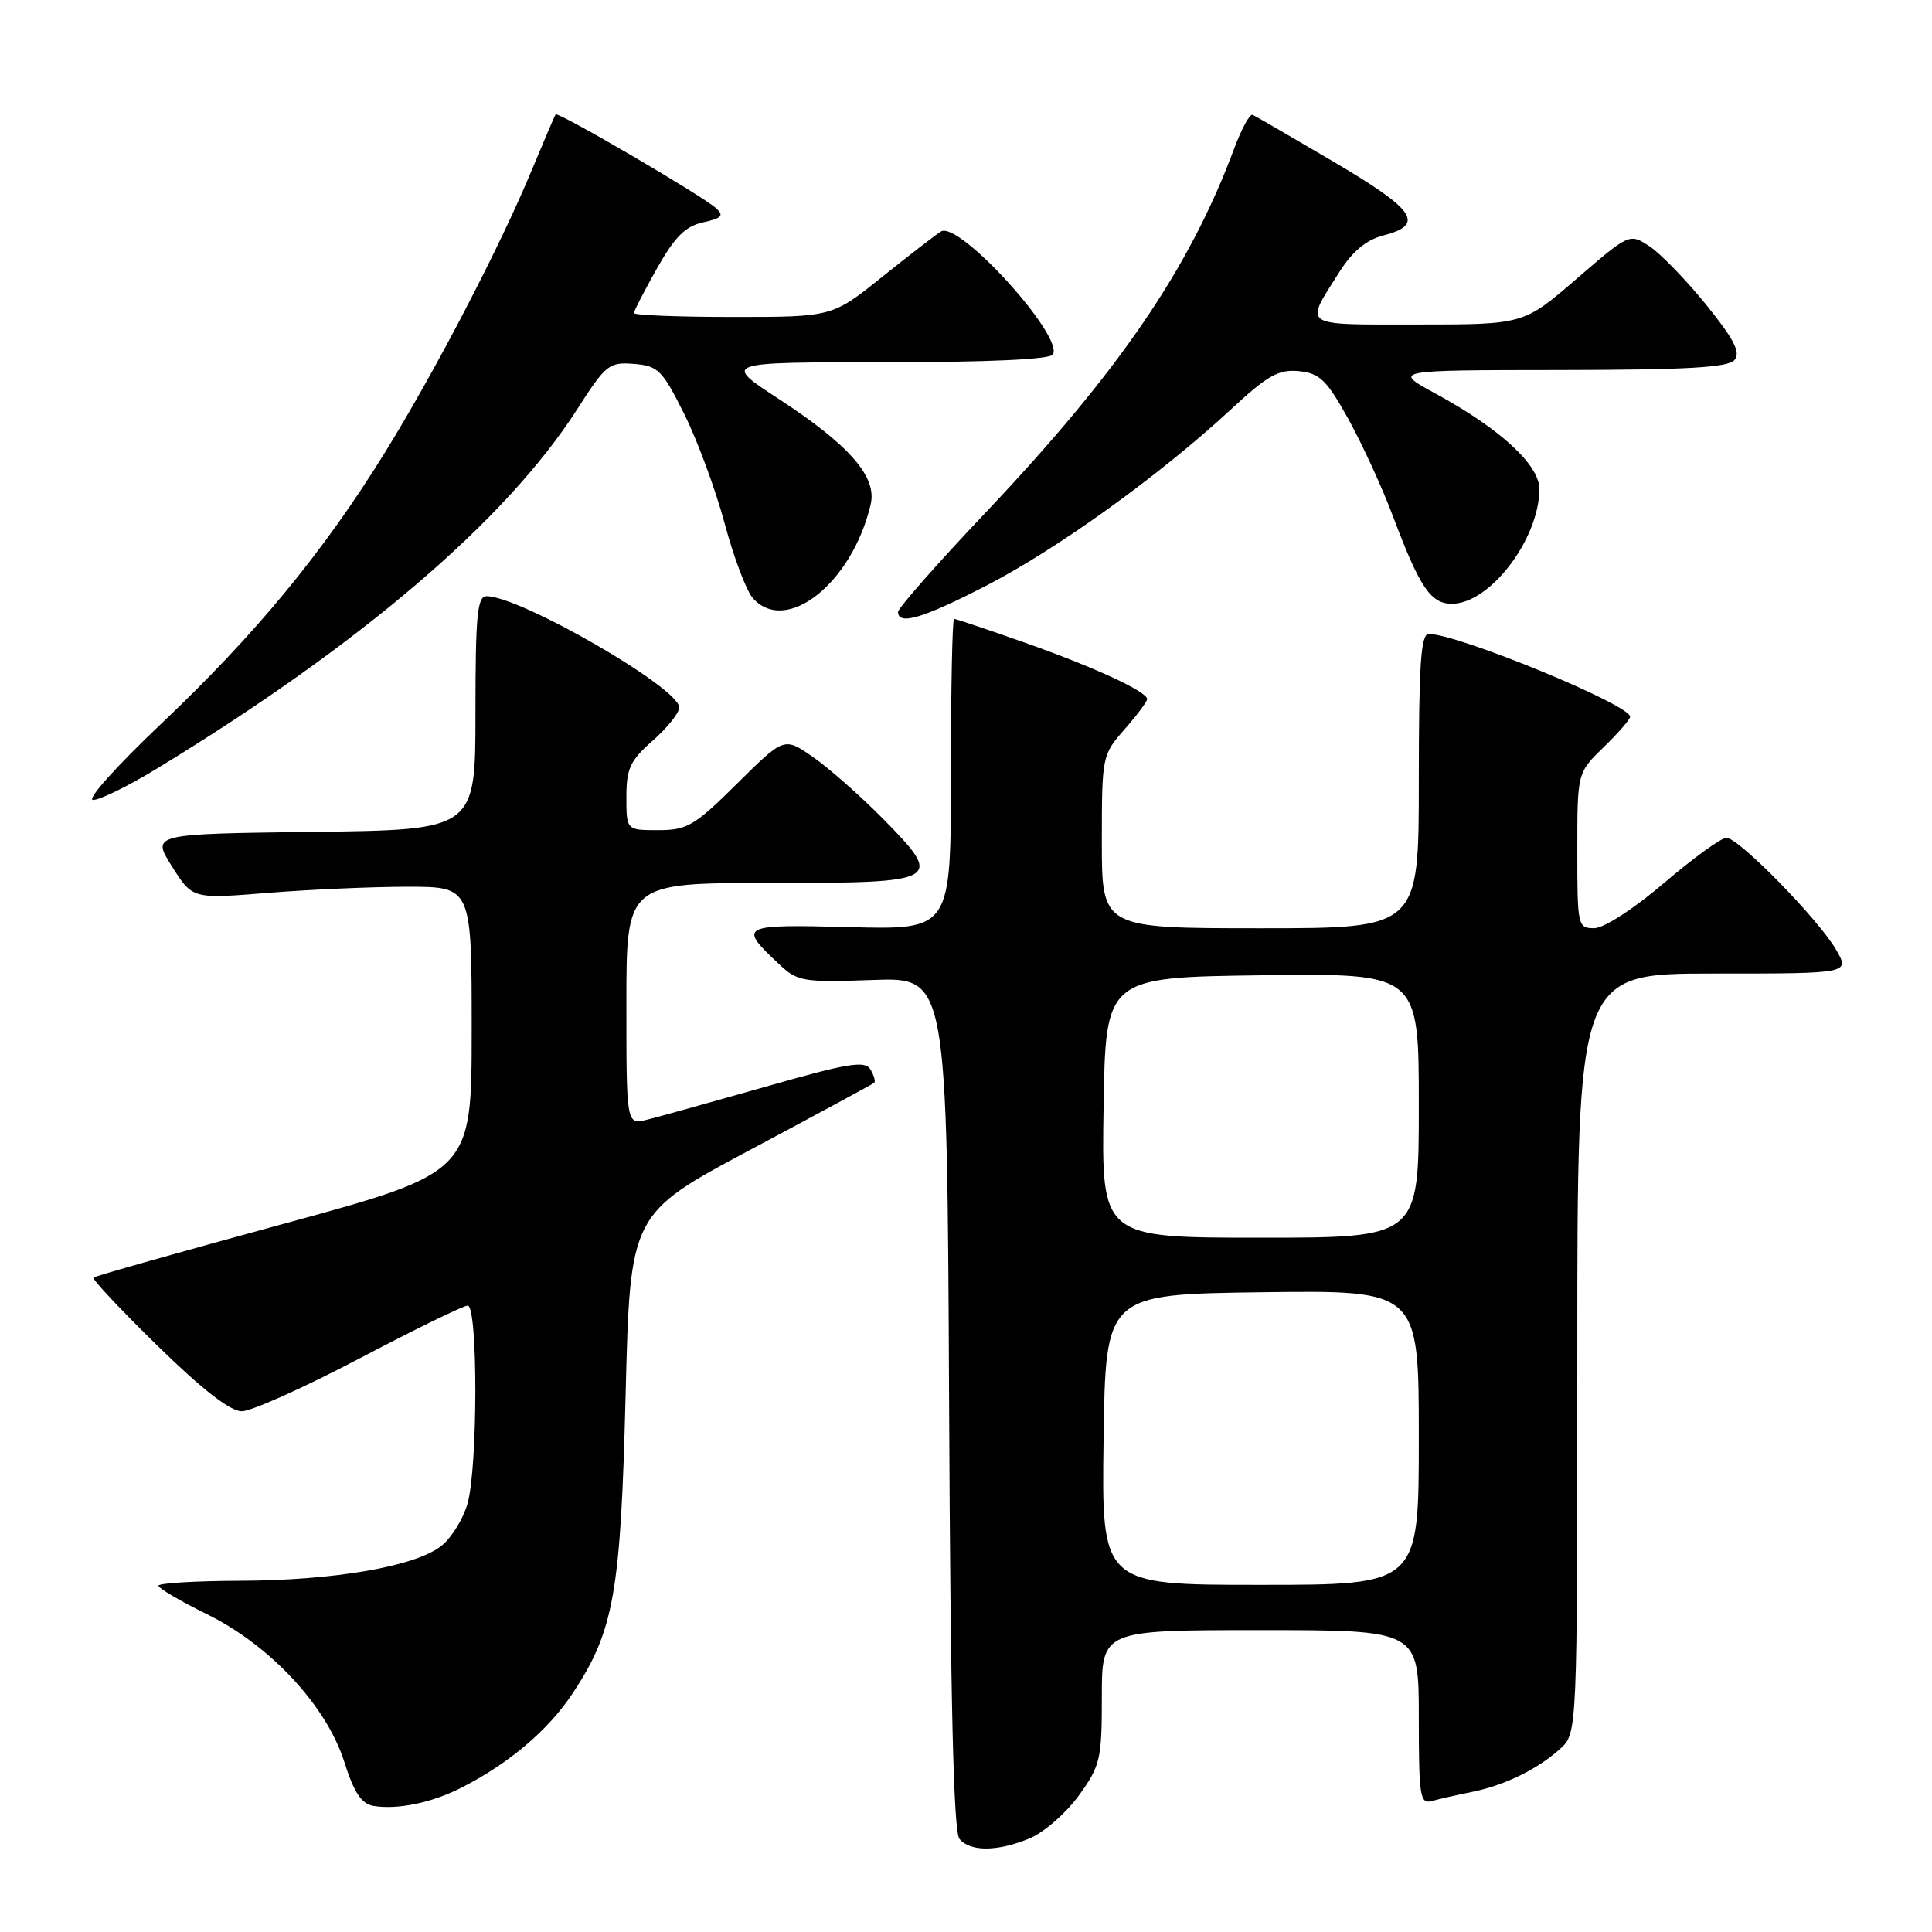 <?xml version="1.0" encoding="UTF-8" standalone="no"?>
<!DOCTYPE svg PUBLIC "-//W3C//DTD SVG 1.1//EN" "http://www.w3.org/Graphics/SVG/1.1/DTD/svg11.dtd" >
<svg xmlns="http://www.w3.org/2000/svg" xmlns:xlink="http://www.w3.org/1999/xlink" version="1.1" viewBox="0 0 256 256">
 <g >
 <path fill="currentColor"
d=" M 136.47 243.58 C 138.34 242.79 141.25 240.25 142.94 237.93 C 145.80 233.97 146.00 233.14 146.00 224.85 C 146.00 216.00 146.00 216.00 167.00 216.00 C 188.00 216.00 188.00 216.00 188.00 227.57 C 188.00 238.10 188.16 239.09 189.75 238.64 C 190.71 238.37 193.07 237.84 195.00 237.45 C 199.33 236.59 203.79 234.41 206.75 231.71 C 209.00 229.65 209.00 229.65 209.00 179.33 C 209.00 129.00 209.00 129.00 227.06 129.00 C 245.11 129.00 245.11 129.00 243.31 125.87 C 240.95 121.80 230.38 111.00 228.76 111.01 C 228.07 111.02 224.35 113.71 220.50 117.00 C 216.49 120.42 212.54 122.98 211.25 122.99 C 209.06 123.00 209.00 122.72 209.00 112.70 C 209.00 102.39 209.00 102.39 212.50 99.00 C 214.43 97.13 216.00 95.32 216.00 94.97 C 216.00 93.38 193.19 84.00 189.32 84.00 C 188.27 84.00 188.00 87.98 188.00 103.50 C 188.00 123.00 188.00 123.00 167.00 123.00 C 146.00 123.00 146.00 123.00 146.00 111.53 C 146.00 100.22 146.04 100.02 149.00 96.65 C 150.65 94.77 152.00 92.97 152.00 92.64 C 152.00 91.63 144.95 88.38 135.67 85.11 C 130.81 83.40 126.65 82.00 126.42 82.00 C 126.19 82.00 126.00 91.27 126.00 102.60 C 126.00 123.20 126.00 123.20 112.60 122.85 C 97.99 122.47 97.73 122.61 103.33 127.85 C 105.68 130.05 106.49 130.18 115.67 129.85 C 125.50 129.50 125.50 129.50 125.76 185.91 C 125.94 225.54 126.35 242.71 127.13 243.66 C 128.57 245.40 132.19 245.36 136.47 243.58 Z  M 61.00 236.95 C 67.36 233.74 72.61 229.31 75.87 224.39 C 81.36 216.10 82.25 211.08 82.90 184.67 C 83.50 160.84 83.50 160.84 99.50 152.31 C 108.30 147.62 115.65 143.64 115.84 143.47 C 116.03 143.29 115.80 142.50 115.34 141.71 C 114.63 140.50 112.44 140.85 101.50 143.98 C 94.35 146.01 87.26 147.99 85.75 148.36 C 83.00 149.04 83.00 149.04 83.00 133.02 C 83.00 117.00 83.00 117.00 102.03 117.00 C 124.79 117.00 125.18 116.78 116.89 108.38 C 113.92 105.38 109.79 101.74 107.70 100.29 C 103.90 97.66 103.90 97.66 97.67 103.83 C 92.02 109.43 91.06 110.00 87.22 110.00 C 83.00 110.00 83.00 110.00 83.00 105.60 C 83.00 101.83 83.50 100.77 86.50 98.13 C 88.42 96.44 90.00 94.47 90.00 93.74 C 90.00 91.15 68.95 79.00 64.47 79.00 C 63.24 79.00 63.00 81.52 63.00 94.48 C 63.00 109.96 63.00 109.96 41.54 110.23 C 20.07 110.50 20.07 110.50 22.79 114.81 C 25.50 119.12 25.50 119.12 35.50 118.31 C 41.00 117.87 49.33 117.50 54.00 117.50 C 62.50 117.50 62.50 117.50 62.50 136.43 C 62.50 155.36 62.50 155.36 37.62 162.15 C 23.93 165.88 12.57 169.09 12.38 169.29 C 12.18 169.49 16.00 173.56 20.88 178.33 C 26.81 184.13 30.50 187.00 32.04 187.00 C 33.30 187.00 40.32 183.85 47.64 180.00 C 54.96 176.15 61.41 173.00 61.97 173.00 C 63.33 173.00 63.32 194.29 61.96 199.20 C 61.39 201.24 59.83 203.78 58.48 204.84 C 55.01 207.57 44.31 209.42 31.75 209.46 C 25.84 209.48 21.00 209.78 21.00 210.11 C 21.00 210.45 23.89 212.15 27.42 213.89 C 35.82 218.02 43.29 226.06 45.63 233.49 C 46.88 237.46 47.89 239.00 49.42 239.28 C 52.54 239.83 57.08 238.92 61.00 236.95 Z  M 20.73 101.88 C 47.78 85.42 67.09 68.90 76.50 54.20 C 80.27 48.31 80.70 47.96 84.00 48.22 C 87.21 48.48 87.75 49.02 90.68 54.89 C 92.43 58.41 94.83 64.93 96.03 69.39 C 97.22 73.85 98.90 78.29 99.75 79.25 C 104.17 84.22 112.94 77.24 115.37 66.83 C 116.23 63.18 112.55 58.97 103.14 52.83 C 95.74 48.00 95.74 48.00 117.31 48.00 C 130.89 48.00 139.12 47.62 139.51 46.98 C 141.00 44.57 127.08 29.24 124.69 30.67 C 124.04 31.06 120.53 33.77 116.89 36.69 C 110.28 42.00 110.28 42.00 97.14 42.00 C 89.91 42.00 84.00 41.77 84.00 41.48 C 84.00 41.20 85.38 38.53 87.06 35.55 C 89.42 31.37 90.81 29.98 93.17 29.46 C 95.67 28.91 95.97 28.57 94.86 27.57 C 92.98 25.88 73.90 14.74 73.62 15.16 C 73.49 15.35 72.08 18.65 70.48 22.50 C 66.27 32.66 57.73 49.08 50.98 60.00 C 42.80 73.21 33.84 84.08 21.36 95.90 C 15.40 101.55 11.42 106.00 12.33 106.00 C 13.23 106.00 17.01 104.15 20.73 101.88 Z  M 130.84 77.52 C 140.24 72.65 153.72 62.93 163.04 54.31 C 167.98 49.72 169.42 48.92 172.11 49.18 C 174.87 49.46 175.78 50.33 178.65 55.50 C 180.48 58.80 183.17 64.65 184.61 68.50 C 188.13 77.86 189.58 80.00 192.39 80.00 C 197.41 80.00 203.92 71.48 203.98 64.83 C 204.00 61.62 198.77 56.80 190.23 52.16 C 184.50 49.05 184.50 49.05 206.63 49.03 C 223.62 49.01 229.01 48.70 229.84 47.69 C 230.67 46.70 229.76 44.94 226.07 40.37 C 223.39 37.07 220.01 33.58 218.56 32.63 C 215.91 30.90 215.91 30.90 208.90 36.95 C 201.89 43.00 201.89 43.00 187.84 43.00 C 172.23 43.00 172.83 43.40 177.43 36.11 C 179.18 33.33 181.01 31.80 183.24 31.22 C 188.87 29.76 187.61 27.86 176.82 21.50 C 171.22 18.20 166.34 15.37 165.97 15.22 C 165.60 15.06 164.50 17.09 163.52 19.72 C 157.63 35.55 148.29 49.23 130.68 67.83 C 124.25 74.61 119.00 80.58 119.00 81.08 C 119.00 82.92 122.36 81.91 130.84 77.52 Z  M 146.23 190.75 C 146.50 171.50 146.50 171.50 167.25 171.23 C 188.00 170.96 188.00 170.96 188.00 190.48 C 188.00 210.00 188.00 210.00 166.98 210.00 C 145.96 210.00 145.96 210.00 146.23 190.75 Z  M 146.23 146.75 C 146.50 129.50 146.50 129.50 167.25 129.23 C 188.00 128.96 188.00 128.96 188.00 146.48 C 188.00 164.00 188.00 164.00 166.98 164.00 C 145.95 164.00 145.95 164.00 146.23 146.75 Z "/>
</g>
</svg>